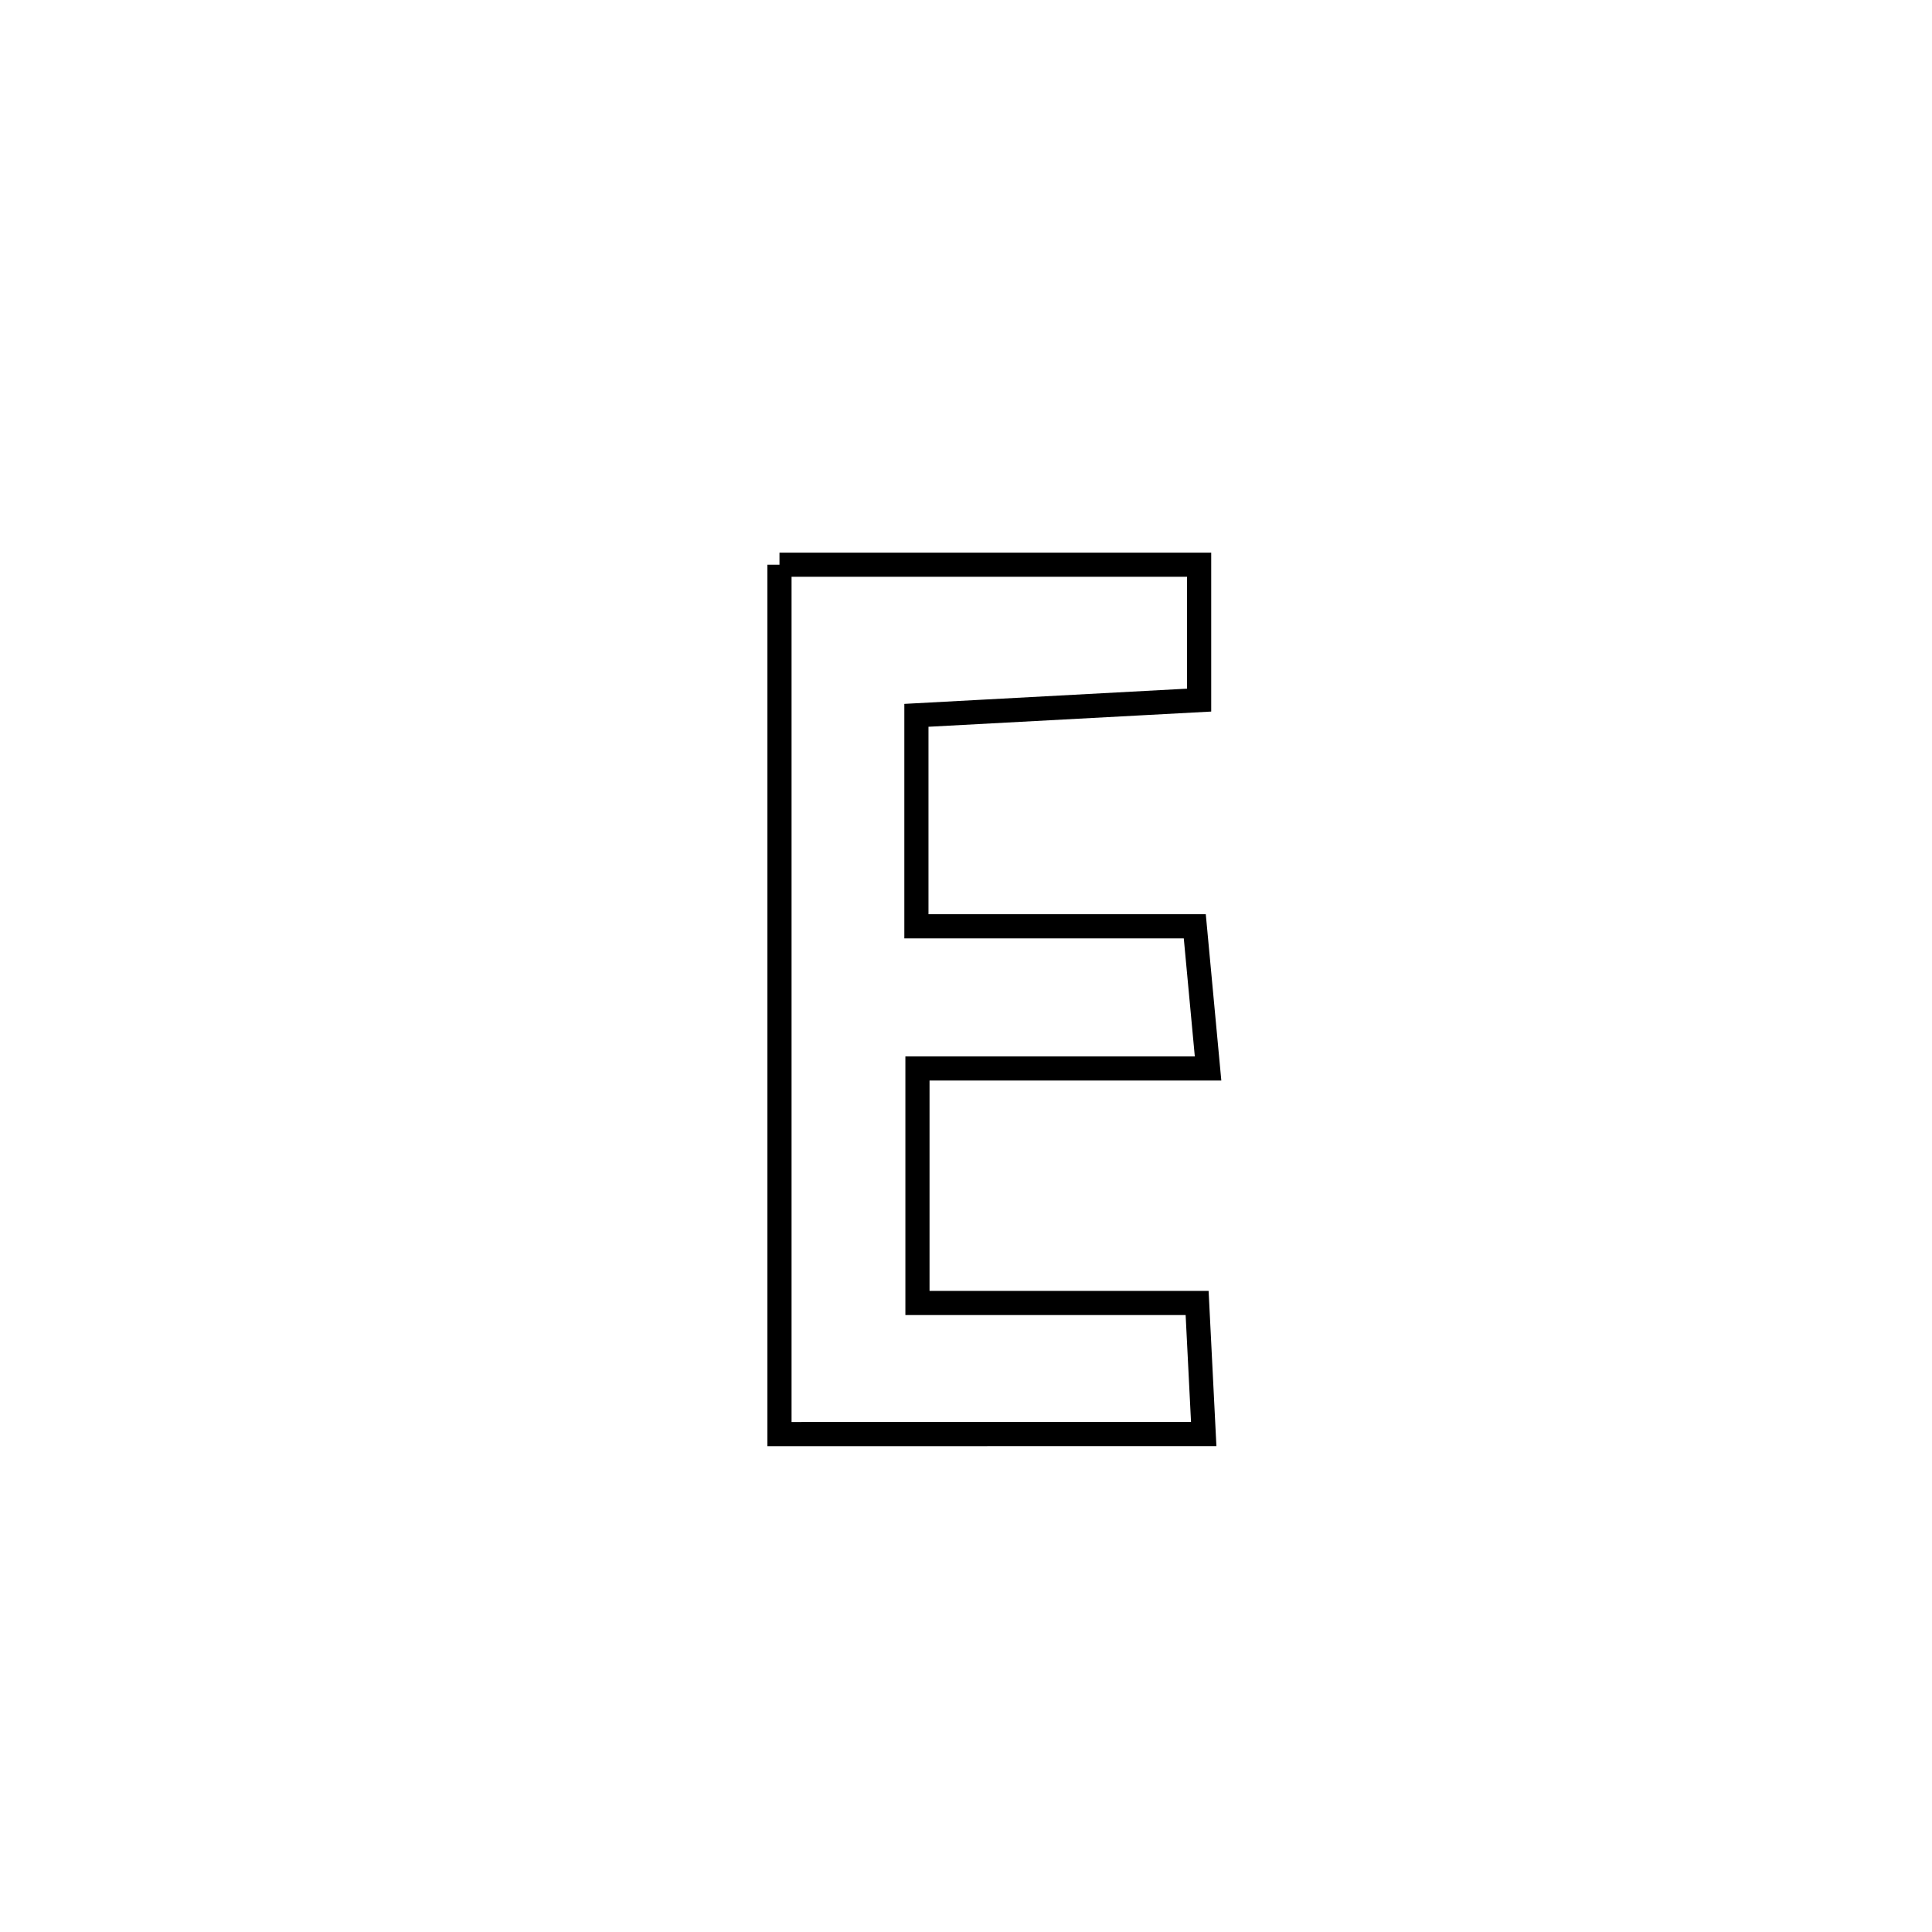 <svg xmlns="http://www.w3.org/2000/svg" viewBox="0.0 0.0 24.0 24.0" height="200px" width="200px"><path fill="none" stroke="black" stroke-width=".3" stroke-opacity="1.0"  filling="0" d="M9.683 7.015 L9.683 7.015 C11.42 7.015 13.158 7.015 14.896 7.015 L14.896 7.015 C14.896 7.575 14.896 8.136 14.896 8.697 L14.896 8.697 C14.593 8.713 11.644 8.872 11.384 8.886 L11.384 8.886 C11.384 9.76 11.384 10.633 11.384 11.507 L11.384 11.507 C12.537 11.507 13.69 11.507 14.842 11.507 L14.842 11.507 C14.897 12.095 14.952 12.684 15.007 13.273 L15.007 13.273 C13.804 13.273 12.6 13.273 11.397 13.273 L11.397 13.273 C11.397 13.278 11.397 16.166 11.397 16.186 L11.397 16.186 C12.555 16.186 13.713 16.186 14.871 16.186 L14.871 16.186 C14.898 16.729 14.926 17.271 14.953 17.814 L14.953 17.814 C13.196 17.815 11.44 17.815 9.683 17.815 L9.683 17.815 C9.683 16.015 9.683 14.215 9.683 12.415 C9.683 10.615 9.683 8.815 9.683 7.015 L9.683 7.015"></path></svg>